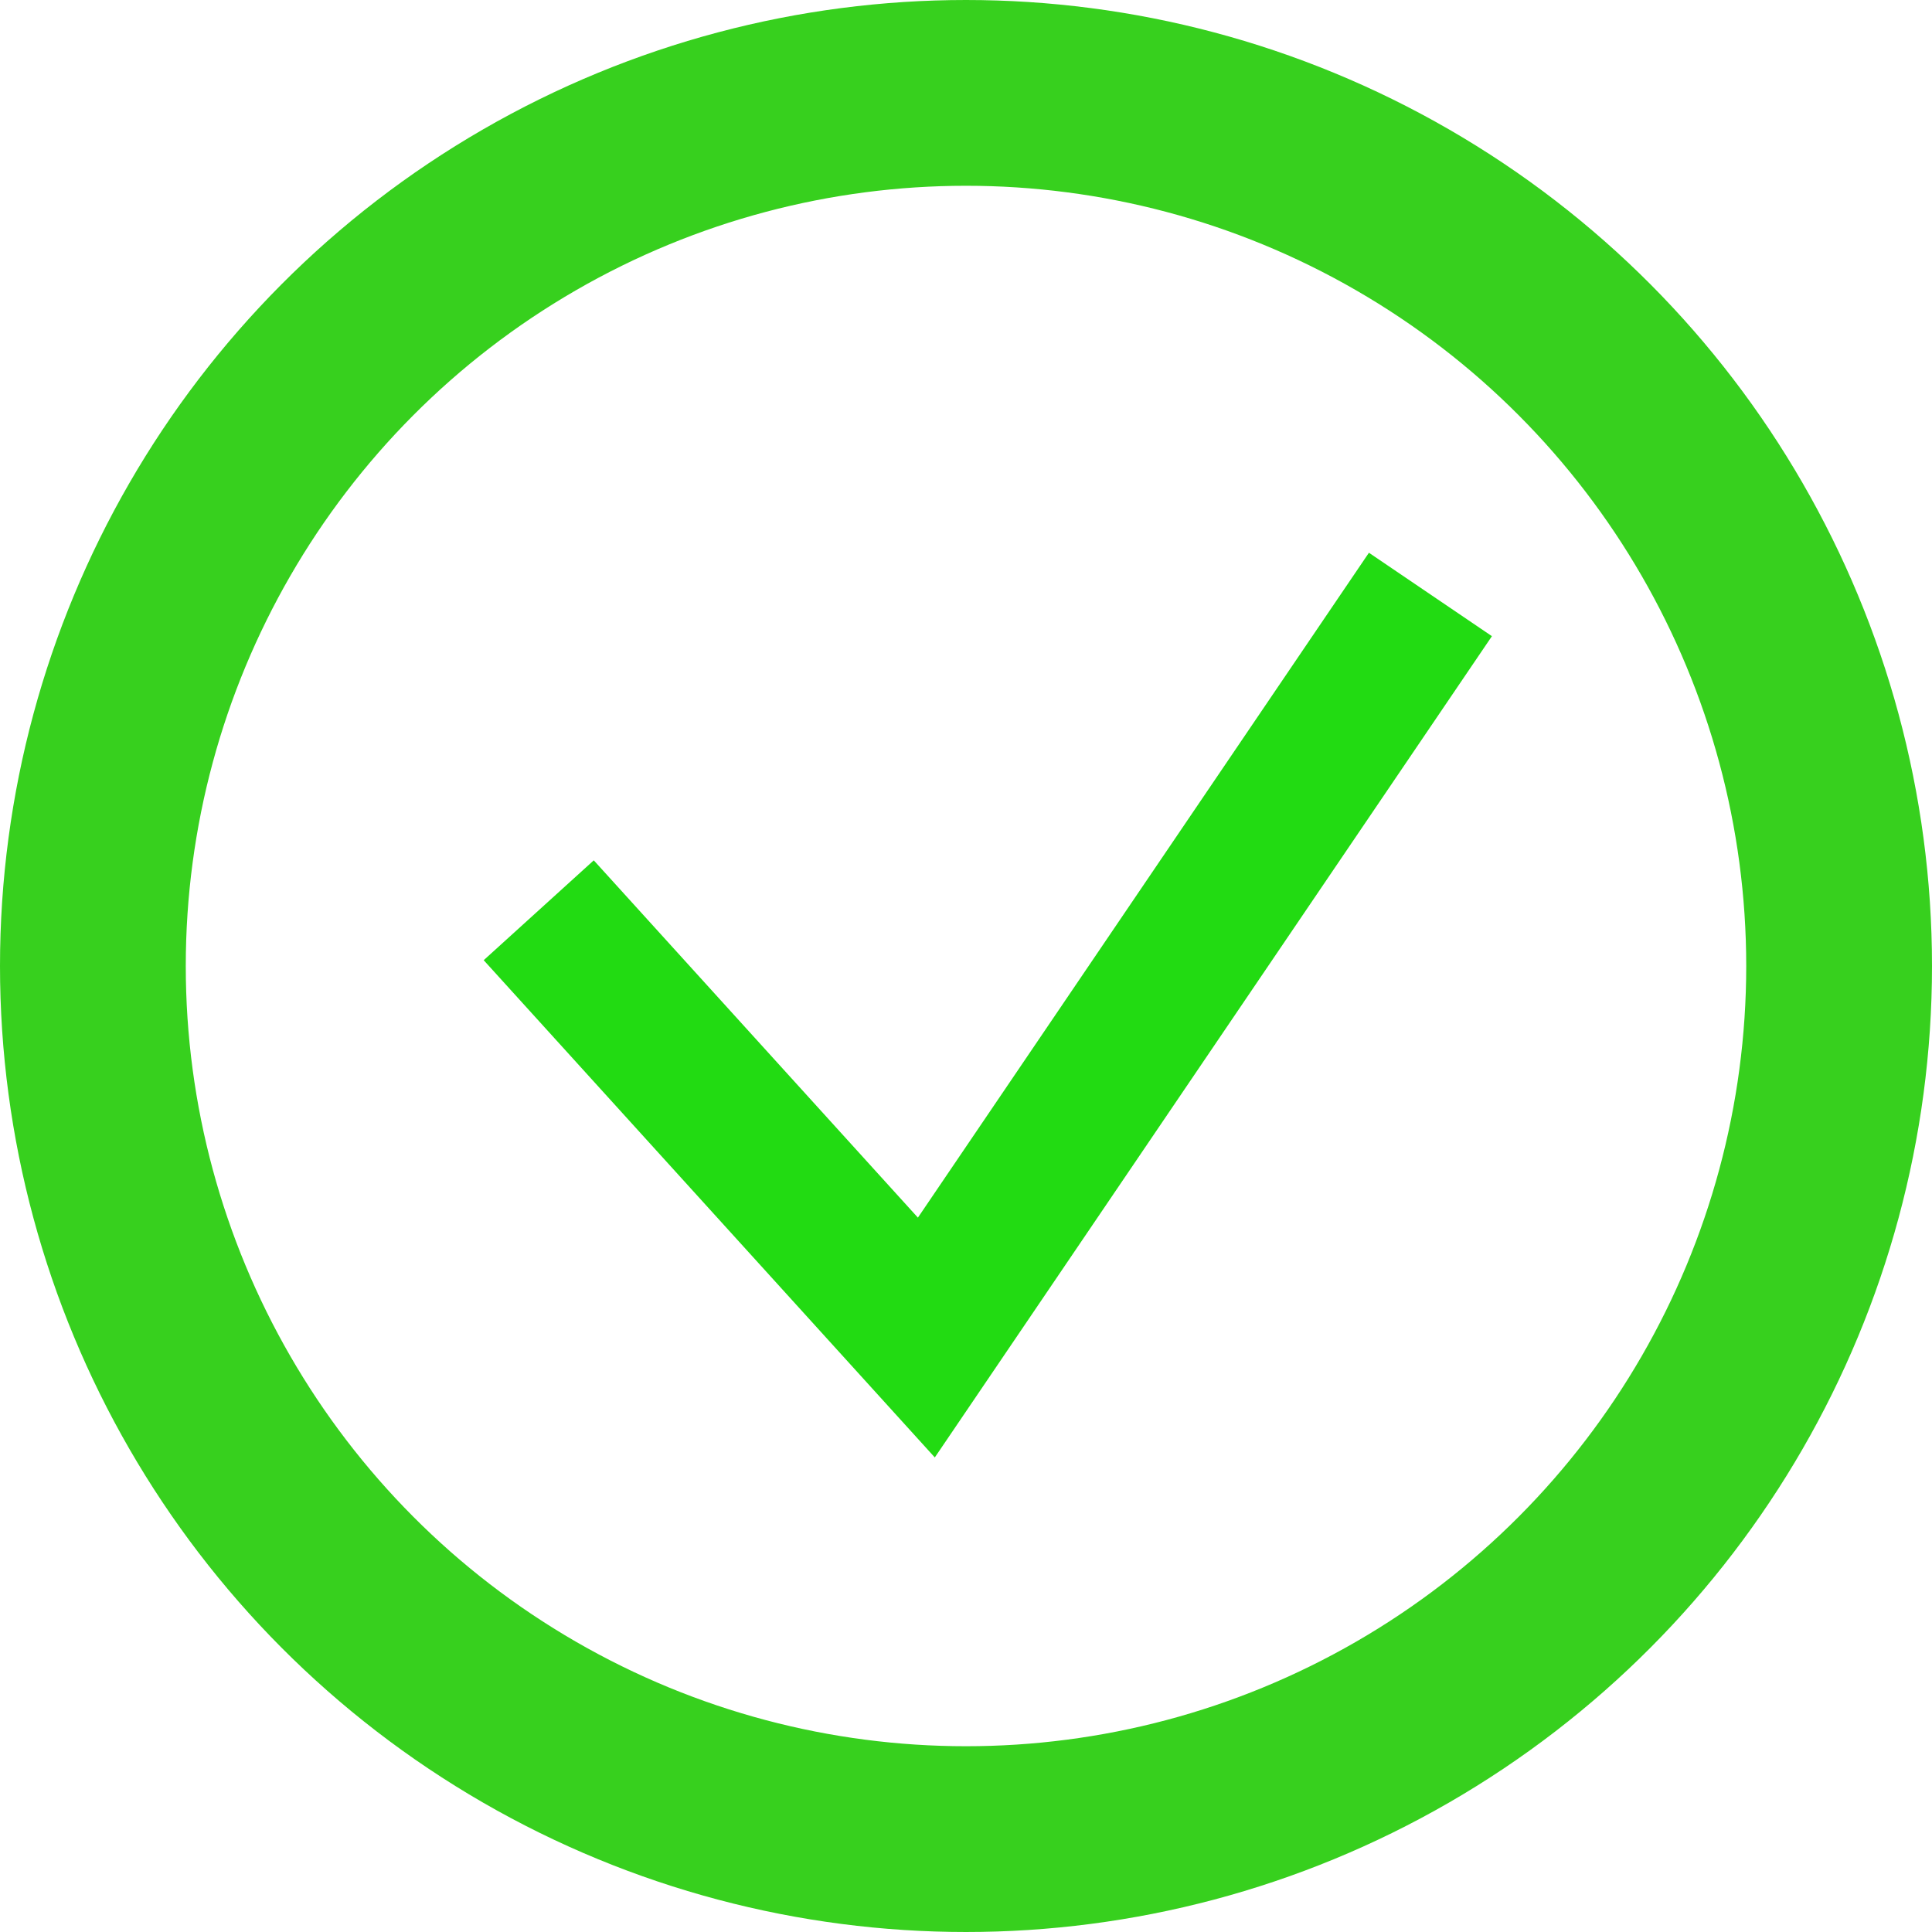 <svg width="52" height="52" viewBox="0 0 52 52" fill="none" xmlns="http://www.w3.org/2000/svg">
<circle cx="26" cy="26" r="23.5" stroke="#37D01E" stroke-width="5"/>
<path d="M14.5 24.5L24.933 36L38.5 16" stroke="#22DB12" stroke-width="4"/>
</svg>
